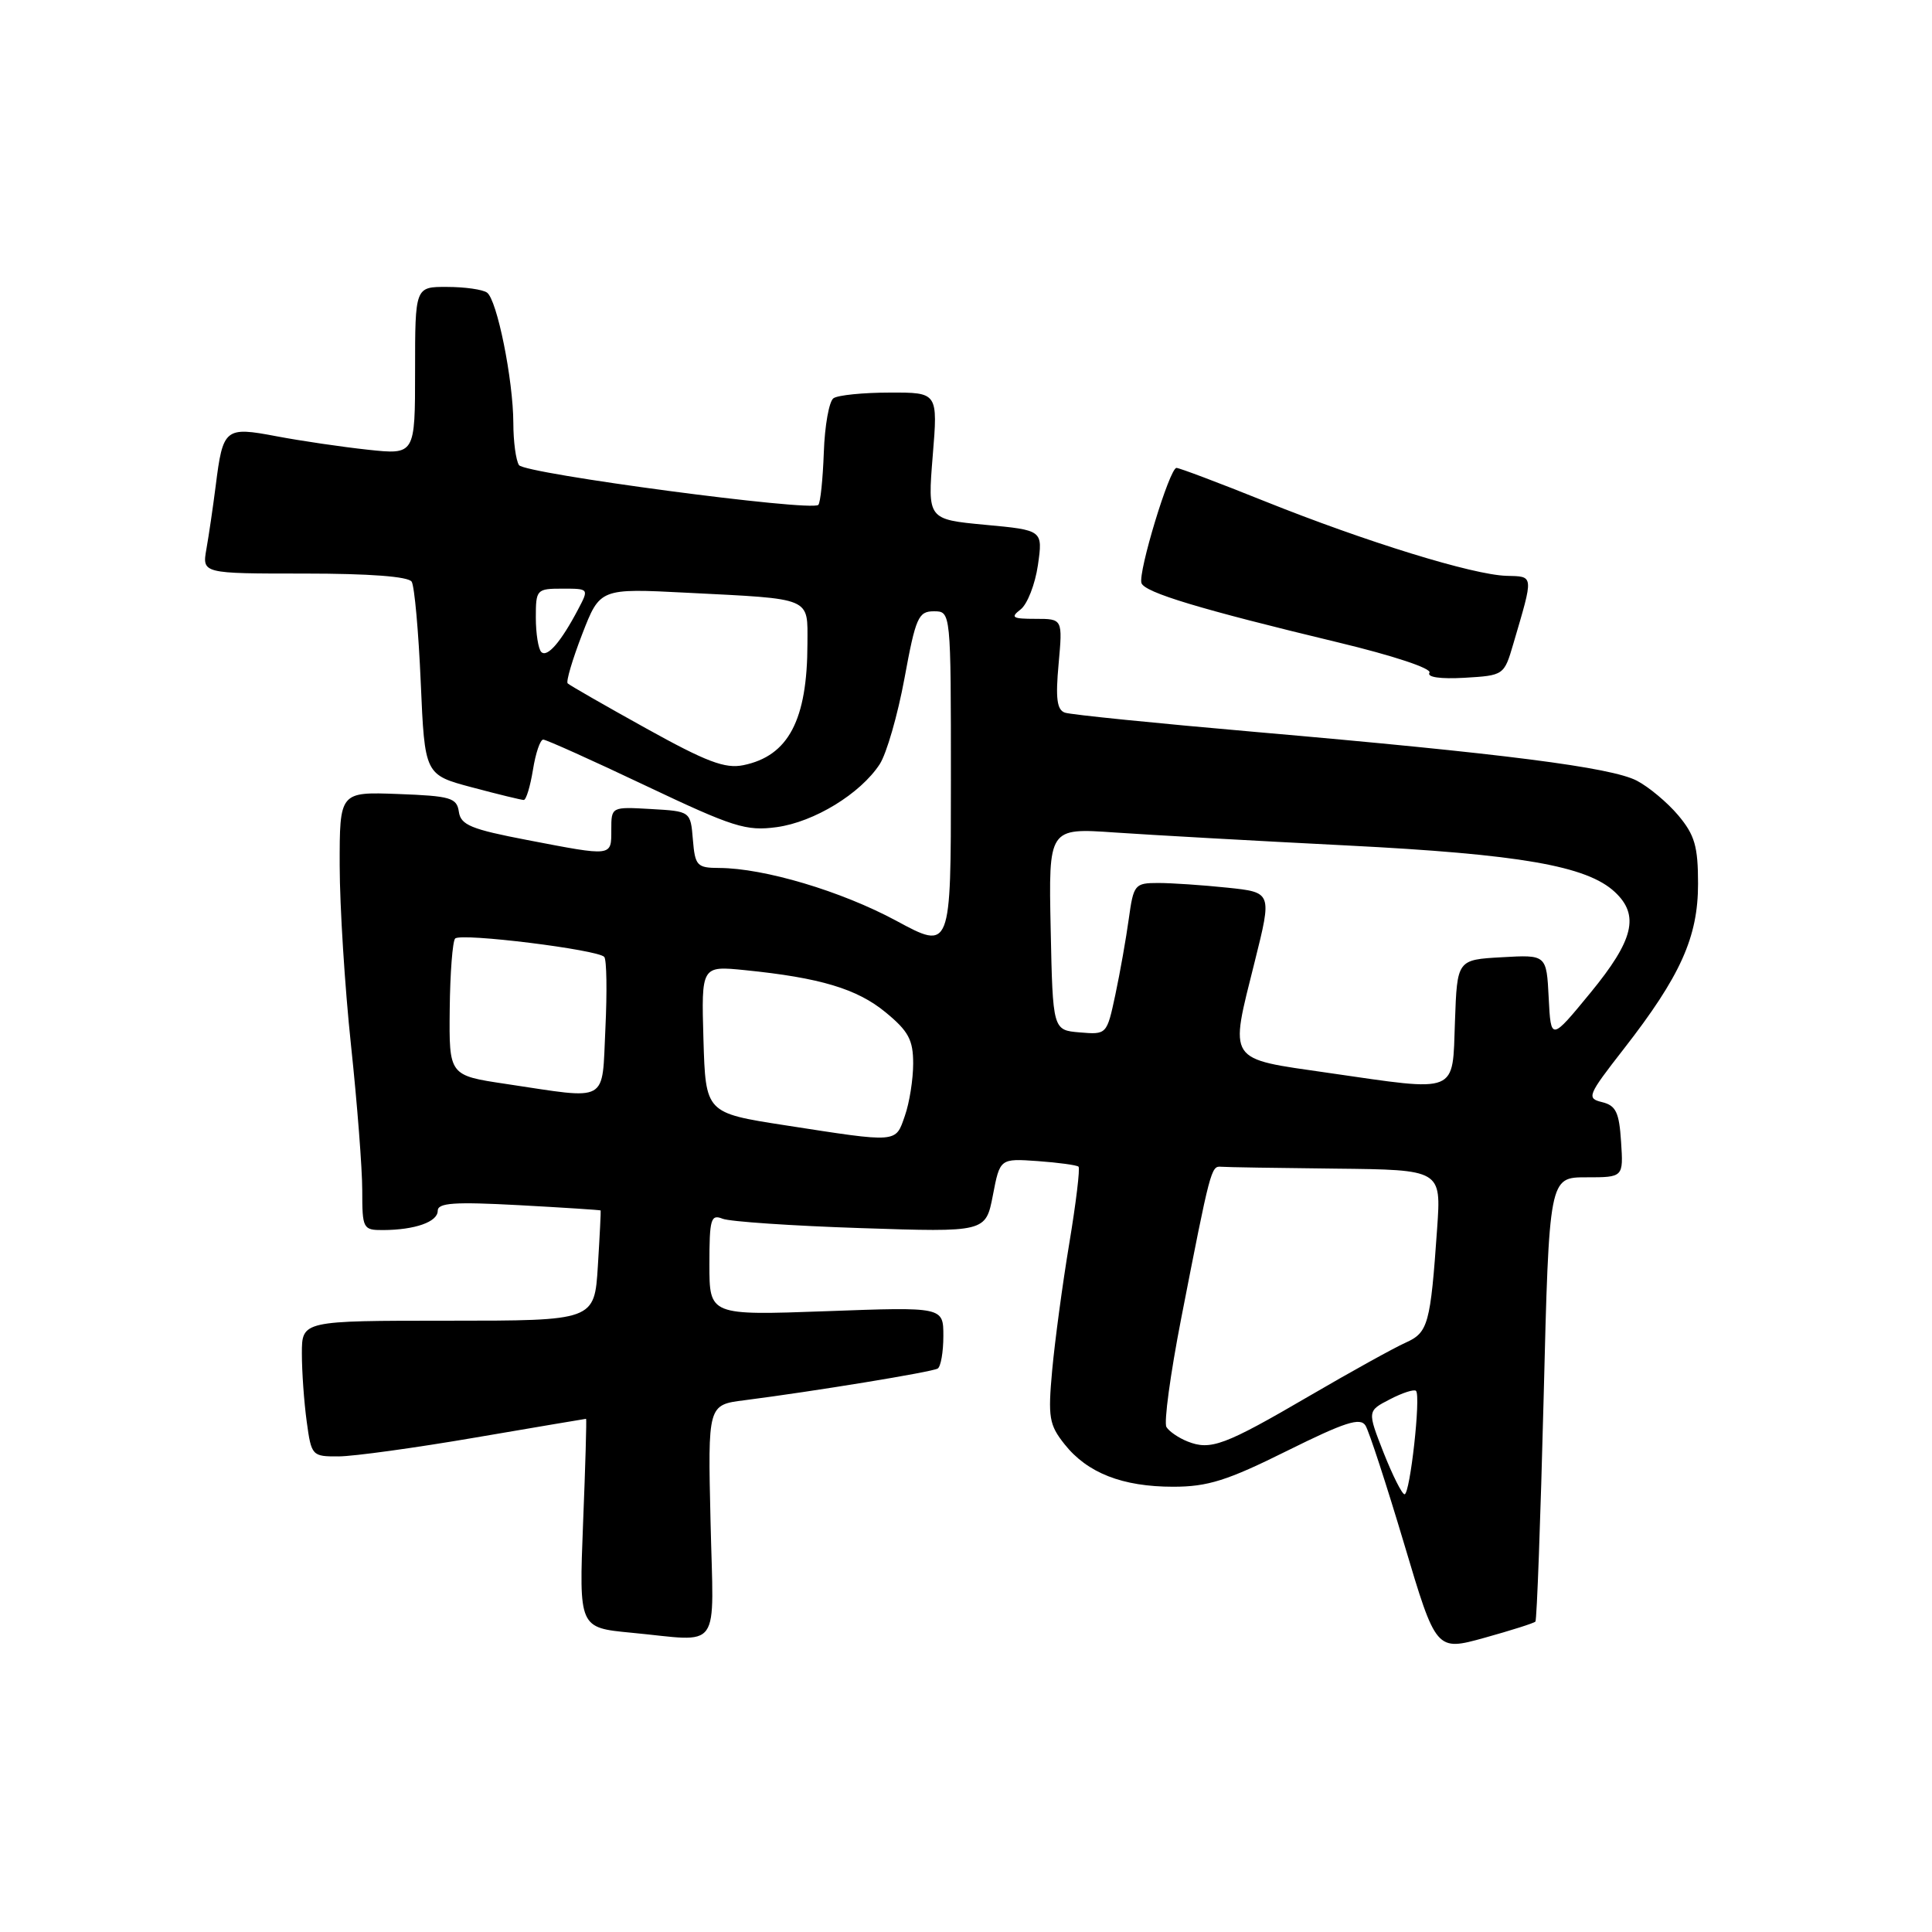 <?xml version="1.0" encoding="UTF-8" standalone="no"?>
<!DOCTYPE svg PUBLIC "-//W3C//DTD SVG 1.1//EN" "http://www.w3.org/Graphics/SVG/1.1/DTD/svg11.dtd" >
<svg xmlns="http://www.w3.org/2000/svg" xmlns:xlink="http://www.w3.org/1999/xlink" version="1.1" viewBox="0 0 256 256">
 <g >
 <path fill="currentColor"
d=" M 203.45 214.87 C 203.64 214.67 204.13 201.34 204.54 185.25 C 205.27 156.00 205.27 156.00 210.19 156.00 C 215.11 156.00 215.11 156.00 214.80 151.29 C 214.55 147.39 214.12 146.49 212.29 146.04 C 210.20 145.53 210.35 145.16 215.15 139.00 C 222.68 129.33 225.00 124.18 225.00 117.11 C 225.00 112.14 224.56 110.64 222.38 108.04 C 220.94 106.33 218.46 104.26 216.88 103.44 C 213.46 101.67 199.23 99.85 166.50 97.00 C 153.30 95.85 141.88 94.70 141.11 94.43 C 140.05 94.07 139.85 92.55 140.27 87.98 C 140.81 82.00 140.81 82.00 137.21 82.00 C 134.14 82.00 133.85 81.82 135.24 80.75 C 136.13 80.06 137.16 77.42 137.53 74.88 C 138.19 70.25 138.19 70.25 130.55 69.54 C 122.91 68.82 122.91 68.82 123.59 60.41 C 124.28 52.00 124.28 52.00 117.89 52.02 C 114.37 52.02 111.02 52.36 110.44 52.77 C 109.86 53.17 109.28 56.40 109.16 59.95 C 109.03 63.50 108.71 66.63 108.43 66.90 C 107.51 67.82 69.51 62.77 68.77 61.63 C 68.36 61.01 68.02 58.50 68.02 56.06 C 68.00 50.31 65.86 39.71 64.53 38.77 C 63.96 38.36 61.59 38.02 59.25 38.02 C 55.00 38.00 55.00 38.00 55.00 49.13 C 55.00 60.26 55.00 60.26 48.75 59.59 C 45.31 59.22 39.87 58.42 36.65 57.81 C 29.81 56.51 29.54 56.73 28.58 64.38 C 28.22 67.20 27.67 70.96 27.35 72.75 C 26.78 76.00 26.78 76.00 40.33 76.00 C 48.96 76.00 54.12 76.39 54.55 77.08 C 54.92 77.68 55.46 83.67 55.75 90.41 C 56.28 102.66 56.28 102.66 62.55 104.33 C 66.00 105.25 69.09 106.00 69.40 106.00 C 69.72 106.00 70.26 104.20 70.62 102.00 C 70.97 99.80 71.58 98.00 71.98 98.00 C 72.37 98.00 78.49 100.75 85.56 104.11 C 97.18 109.62 98.86 110.15 102.92 109.60 C 107.88 108.92 114.00 105.18 116.56 101.27 C 117.47 99.88 118.95 94.75 119.85 89.87 C 121.33 81.81 121.69 81.00 123.74 81.00 C 126.00 81.00 126.00 81.00 126.00 103.46 C 126.00 125.92 126.00 125.92 118.75 122.00 C 111.47 118.08 101.28 115.04 95.31 115.01 C 92.35 115.00 92.10 114.73 91.81 111.25 C 91.50 107.50 91.50 107.50 86.25 107.20 C 81.00 106.90 81.00 106.90 81.00 109.95 C 81.00 113.52 81.23 113.49 69.88 111.31 C 62.42 109.88 61.05 109.32 60.80 107.56 C 60.53 105.71 59.71 105.47 52.75 105.21 C 45.00 104.92 45.00 104.92 45.01 114.71 C 45.02 120.09 45.69 130.80 46.51 138.50 C 47.33 146.20 48.00 154.86 48.00 157.75 C 48.00 162.81 48.10 163.00 50.75 162.99 C 54.98 162.97 58.00 161.91 58.00 160.44 C 58.00 159.38 60.19 159.23 68.75 159.69 C 74.66 160.01 79.54 160.33 79.59 160.39 C 79.63 160.45 79.47 163.76 79.22 167.75 C 78.77 175.00 78.77 175.00 59.39 175.00 C 40.00 175.00 40.00 175.00 40.00 179.36 C 40.00 181.76 40.29 185.81 40.64 188.36 C 41.26 192.91 41.34 193.00 44.89 192.98 C 46.87 192.97 55.02 191.85 63.00 190.48 C 70.97 189.12 77.57 188.00 77.66 188.00 C 77.74 188.00 77.57 194.23 77.26 201.84 C 76.72 215.68 76.72 215.68 83.61 216.34 C 95.79 217.49 94.55 219.22 94.15 201.58 C 93.79 186.15 93.79 186.15 98.64 185.54 C 107.85 184.36 123.50 181.80 124.25 181.34 C 124.66 181.09 125.00 179.15 125.00 177.03 C 125.00 173.17 125.00 173.17 109.50 173.74 C 94.00 174.30 94.00 174.30 94.00 167.54 C 94.00 161.51 94.19 160.86 95.75 161.49 C 96.71 161.87 104.95 162.43 114.06 162.73 C 130.61 163.28 130.61 163.28 131.56 158.39 C 132.50 153.50 132.50 153.50 137.50 153.85 C 140.25 154.05 142.68 154.38 142.91 154.59 C 143.13 154.80 142.58 159.39 141.68 164.79 C 140.78 170.19 139.77 177.73 139.42 181.55 C 138.85 187.81 139.01 188.79 141.06 191.37 C 144.08 195.18 148.73 197.00 155.45 197.00 C 160.03 197.00 162.61 196.19 170.53 192.25 C 178.23 188.43 180.25 187.78 180.94 188.90 C 181.41 189.67 183.71 196.71 186.05 204.55 C 190.29 218.79 190.29 218.79 196.69 217.02 C 200.21 216.04 203.25 215.08 203.45 214.87 Z  M 200.52 85.32 C 203.24 76.06 203.28 76.40 199.61 76.30 C 195.16 76.17 181.01 71.80 167.54 66.40 C 161.52 63.98 156.27 62.00 155.89 62.00 C 154.98 62.00 150.78 75.84 151.25 77.26 C 151.67 78.51 159.04 80.73 177.26 85.11 C 184.59 86.87 189.76 88.58 189.41 89.14 C 189.05 89.73 190.84 89.99 194.05 89.81 C 199.26 89.50 199.30 89.48 200.52 85.32 Z  M 183.33 192.48 C 181.17 186.96 181.17 186.96 184.18 185.41 C 185.83 184.55 187.39 184.05 187.63 184.30 C 188.29 184.95 186.84 198.00 186.11 198.00 C 185.78 198.00 184.53 195.51 183.33 192.48 Z  M 157.35 191.00 C 156.17 190.53 154.91 189.67 154.56 189.09 C 154.20 188.52 155.08 182.07 156.50 174.77 C 160.38 154.87 160.48 154.49 161.79 154.60 C 162.45 154.66 169.29 154.77 176.99 154.85 C 190.97 155.00 190.97 155.00 190.43 162.75 C 189.54 175.50 189.25 176.57 186.23 177.92 C 184.73 178.59 179.00 181.76 173.50 184.97 C 162.26 191.53 160.41 192.22 157.35 191.00 Z  M 104.00 149.10 C 93.50 147.47 93.50 147.47 93.21 137.72 C 92.93 127.97 92.93 127.97 98.71 128.55 C 108.65 129.55 113.57 131.02 117.35 134.14 C 120.38 136.63 121.00 137.79 121.00 140.92 C 121.00 143.00 120.51 146.12 119.90 147.85 C 118.64 151.48 119.11 151.44 104.00 149.10 Z  M 67.00 143.62 C 59.50 142.50 59.50 142.50 59.59 133.74 C 59.64 128.92 59.97 124.70 60.31 124.36 C 61.08 123.58 79.28 125.84 80.07 126.80 C 80.39 127.19 80.45 131.44 80.22 136.25 C 79.73 146.33 80.87 145.69 67.00 143.62 Z  M 176.00 142.16 C 162.45 140.20 162.90 140.88 166.27 127.37 C 168.55 118.24 168.55 118.24 162.63 117.62 C 159.37 117.28 155.25 117.00 153.47 117.00 C 150.36 117.00 150.20 117.20 149.57 121.75 C 149.21 124.36 148.41 128.89 147.79 131.80 C 146.66 137.09 146.65 137.10 143.08 136.80 C 139.50 136.50 139.50 136.50 139.22 123.10 C 138.94 109.70 138.94 109.70 147.72 110.31 C 152.55 110.64 166.40 111.42 178.50 112.03 C 201.39 113.19 210.26 114.73 213.97 118.19 C 217.28 121.27 216.48 124.56 210.75 131.54 C 205.50 137.93 205.50 137.93 205.21 132.21 C 204.92 126.50 204.92 126.50 199.00 126.84 C 193.08 127.17 193.08 127.17 192.79 135.34 C 192.44 145.06 193.41 144.67 176.00 142.16 Z  M 85.57 96.49 C 80.11 93.46 75.45 90.79 75.22 90.55 C 74.98 90.32 75.85 87.38 77.14 84.04 C 79.50 77.95 79.50 77.95 91.00 78.54 C 107.76 79.39 107.00 79.07 106.99 85.27 C 106.98 95.41 104.47 100.17 98.50 101.39 C 96.08 101.89 93.60 100.95 85.57 96.49 Z  M 71.72 86.39 C 71.33 85.99 71.00 83.94 71.00 81.83 C 71.00 78.11 71.10 78.00 74.53 78.00 C 78.05 78.00 78.05 78.00 76.60 80.75 C 74.32 85.08 72.51 87.17 71.72 86.39 Z "/>
</g>
</svg>